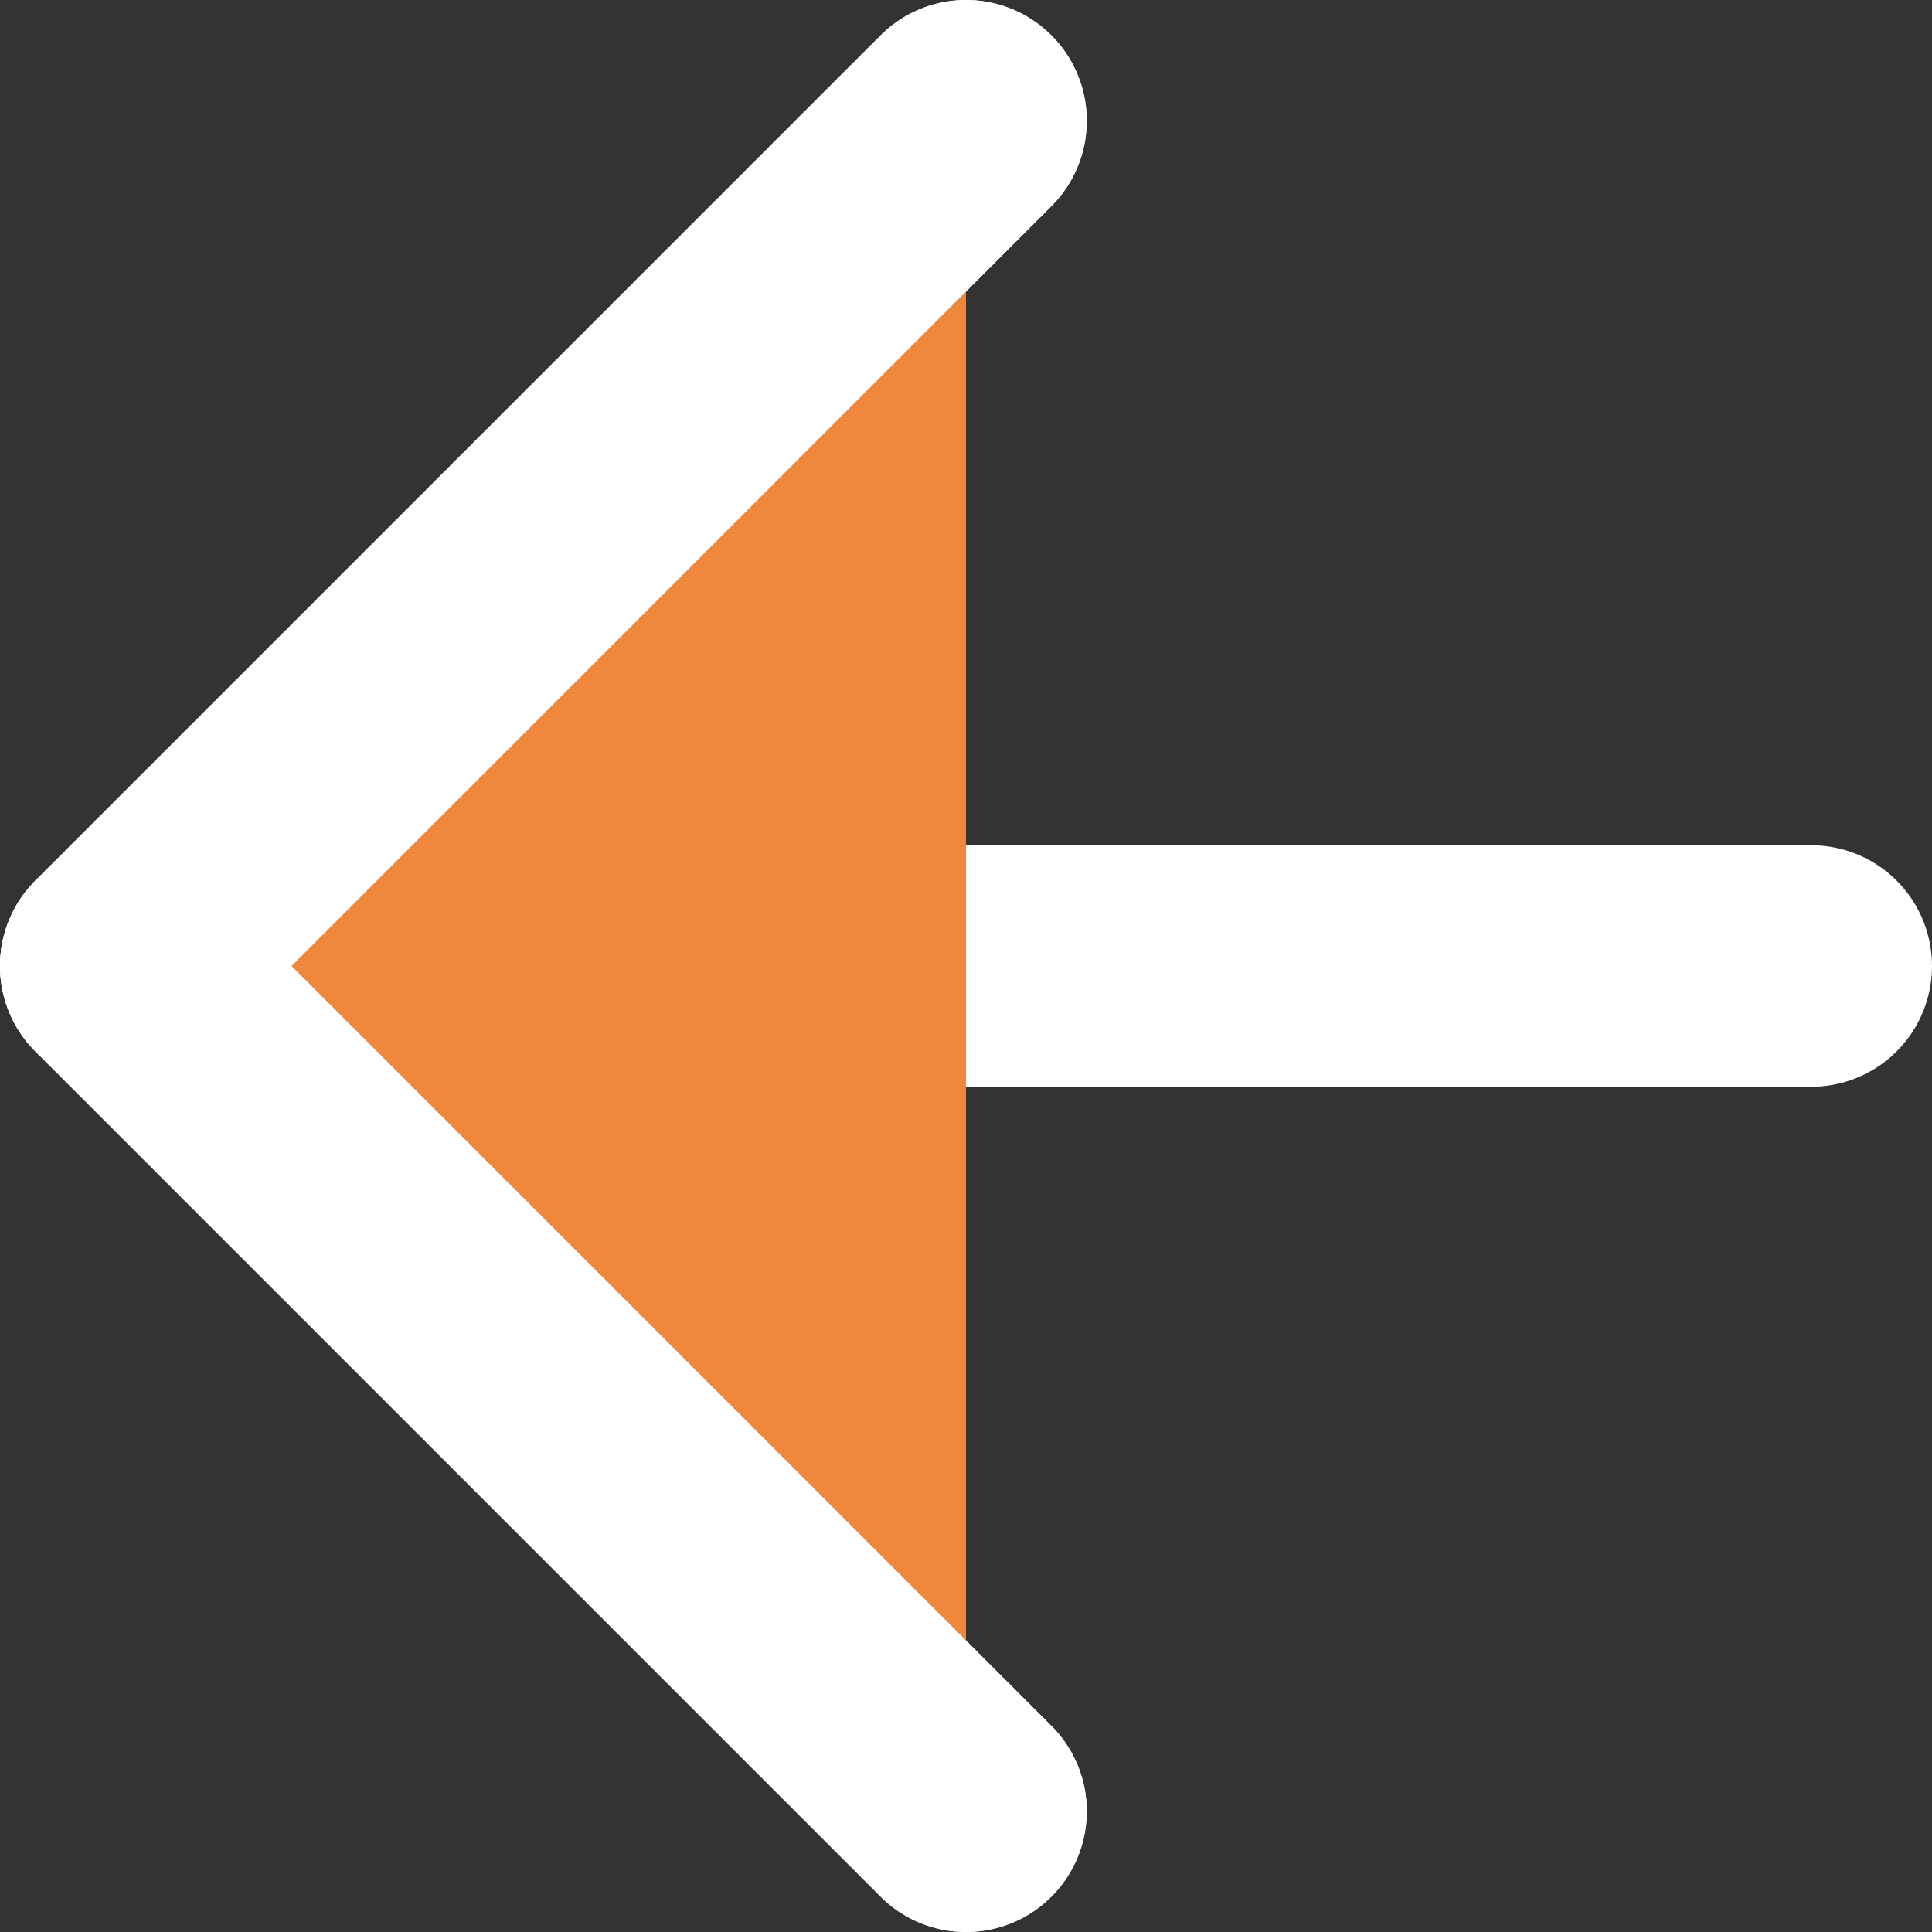 <svg width="16" height="16" viewBox="0 0 16 16" fill="none" xmlns="http://www.w3.org/2000/svg">
<rect x="0" y="0" width="16" height="16" fill="#333333" stroke="none"/>
<path d="M15 8L1 8" stroke="white" stroke-width="2" stroke-linecap="round" stroke-linejoin="round"/>
<path d="M8 15L1 8L8 1" fill="#EF873D"/>
<path d="M8 15L1 8L8 1" stroke="white" stroke-width="2" stroke-linecap="round" stroke-linejoin="round"/>
<path d="M8 15L1 8L8 1" fill="#EF873D"/>
<path d="M8 15L1 8L8 1" stroke="white" stroke-width="2" stroke-linecap="round" stroke-linejoin="round"/>
</svg>
